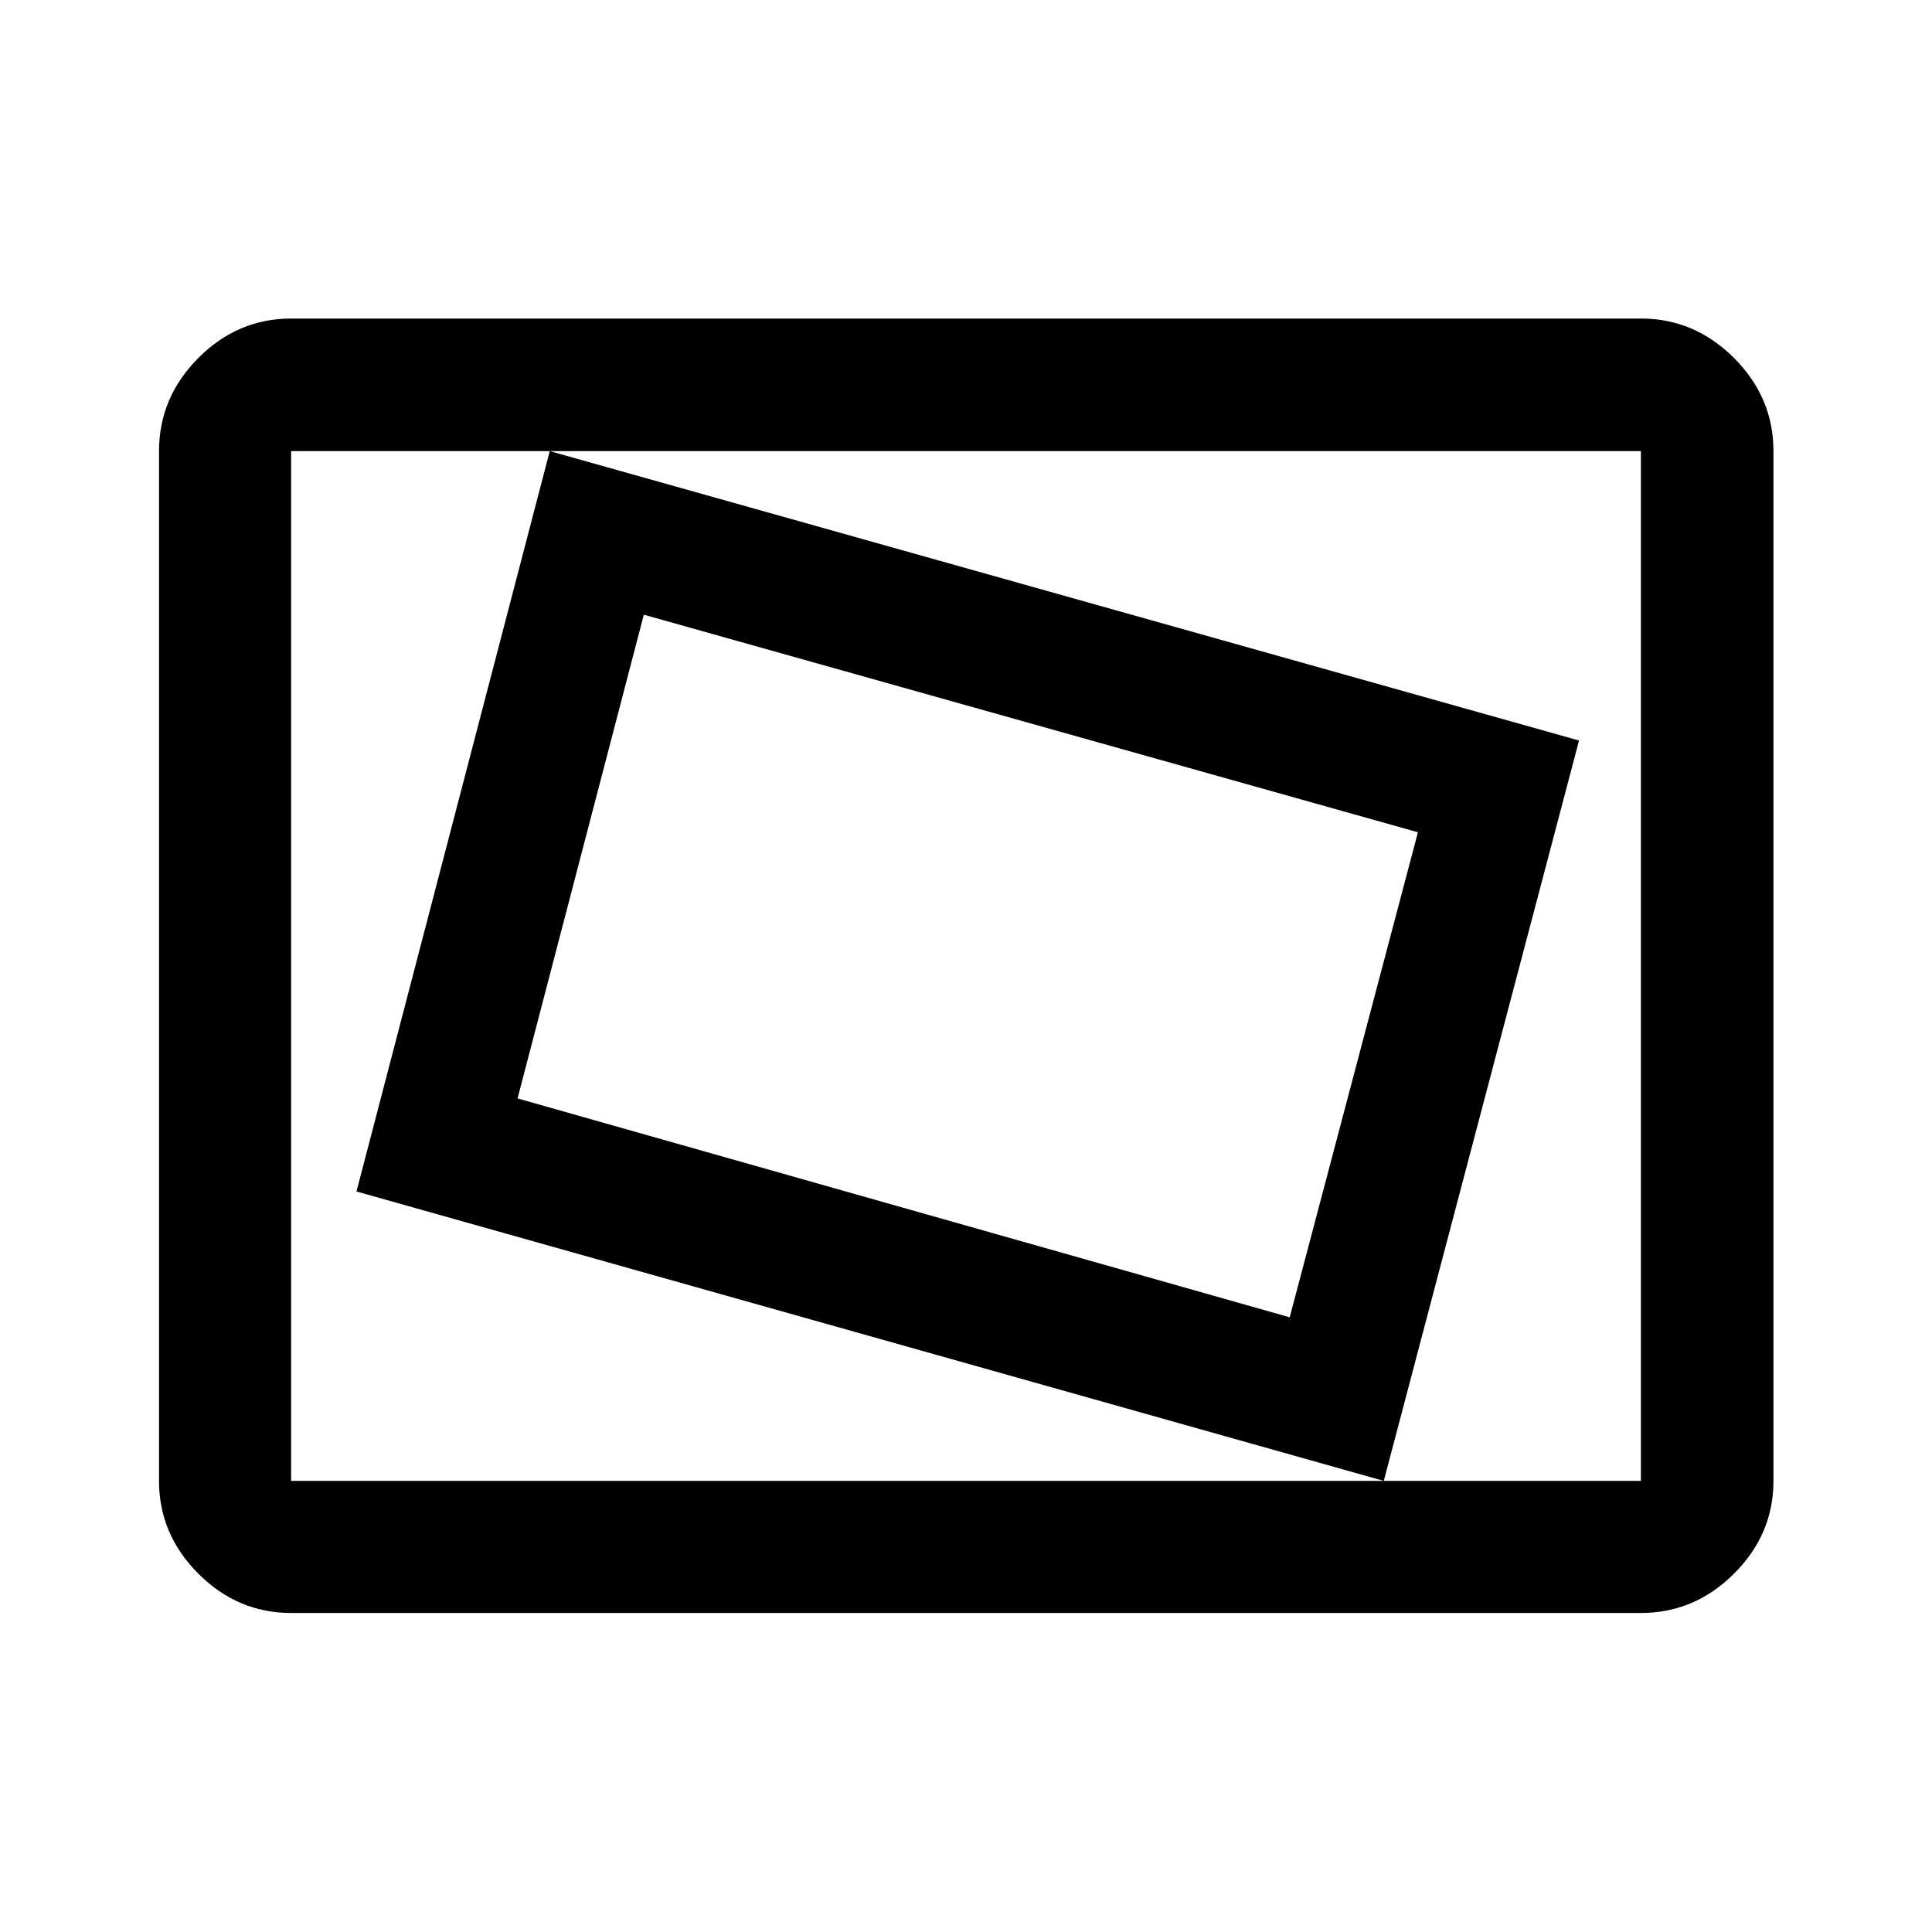 <svg xmlns="http://www.w3.org/2000/svg" height="48" viewBox="0 -960 960 960" width="48"><path d="M144.65-158.52q-26.57 0-46.1-19.53t-19.53-46.1v-511.7q0-26.66 19.53-46.27 19.53-19.6 46.1-19.6h670.7q26.66 0 46.27 19.6 19.6 19.61 19.6 46.27v511.7q0 26.57-19.6 46.1-19.61 19.53-46.27 19.53h-670.7Zm0-65.63h670.7v-511.7h-670.7v511.7Zm542.94 0 97.02-367.89-511.44-143.81-96.04 367.89 510.46 143.81Zm-46.74-81.29L257.17-414.2l62.74-240.36 384.65 108.11-63.71 241.01Zm-496.2 81.29v-511.7 511.7Z"/></svg>